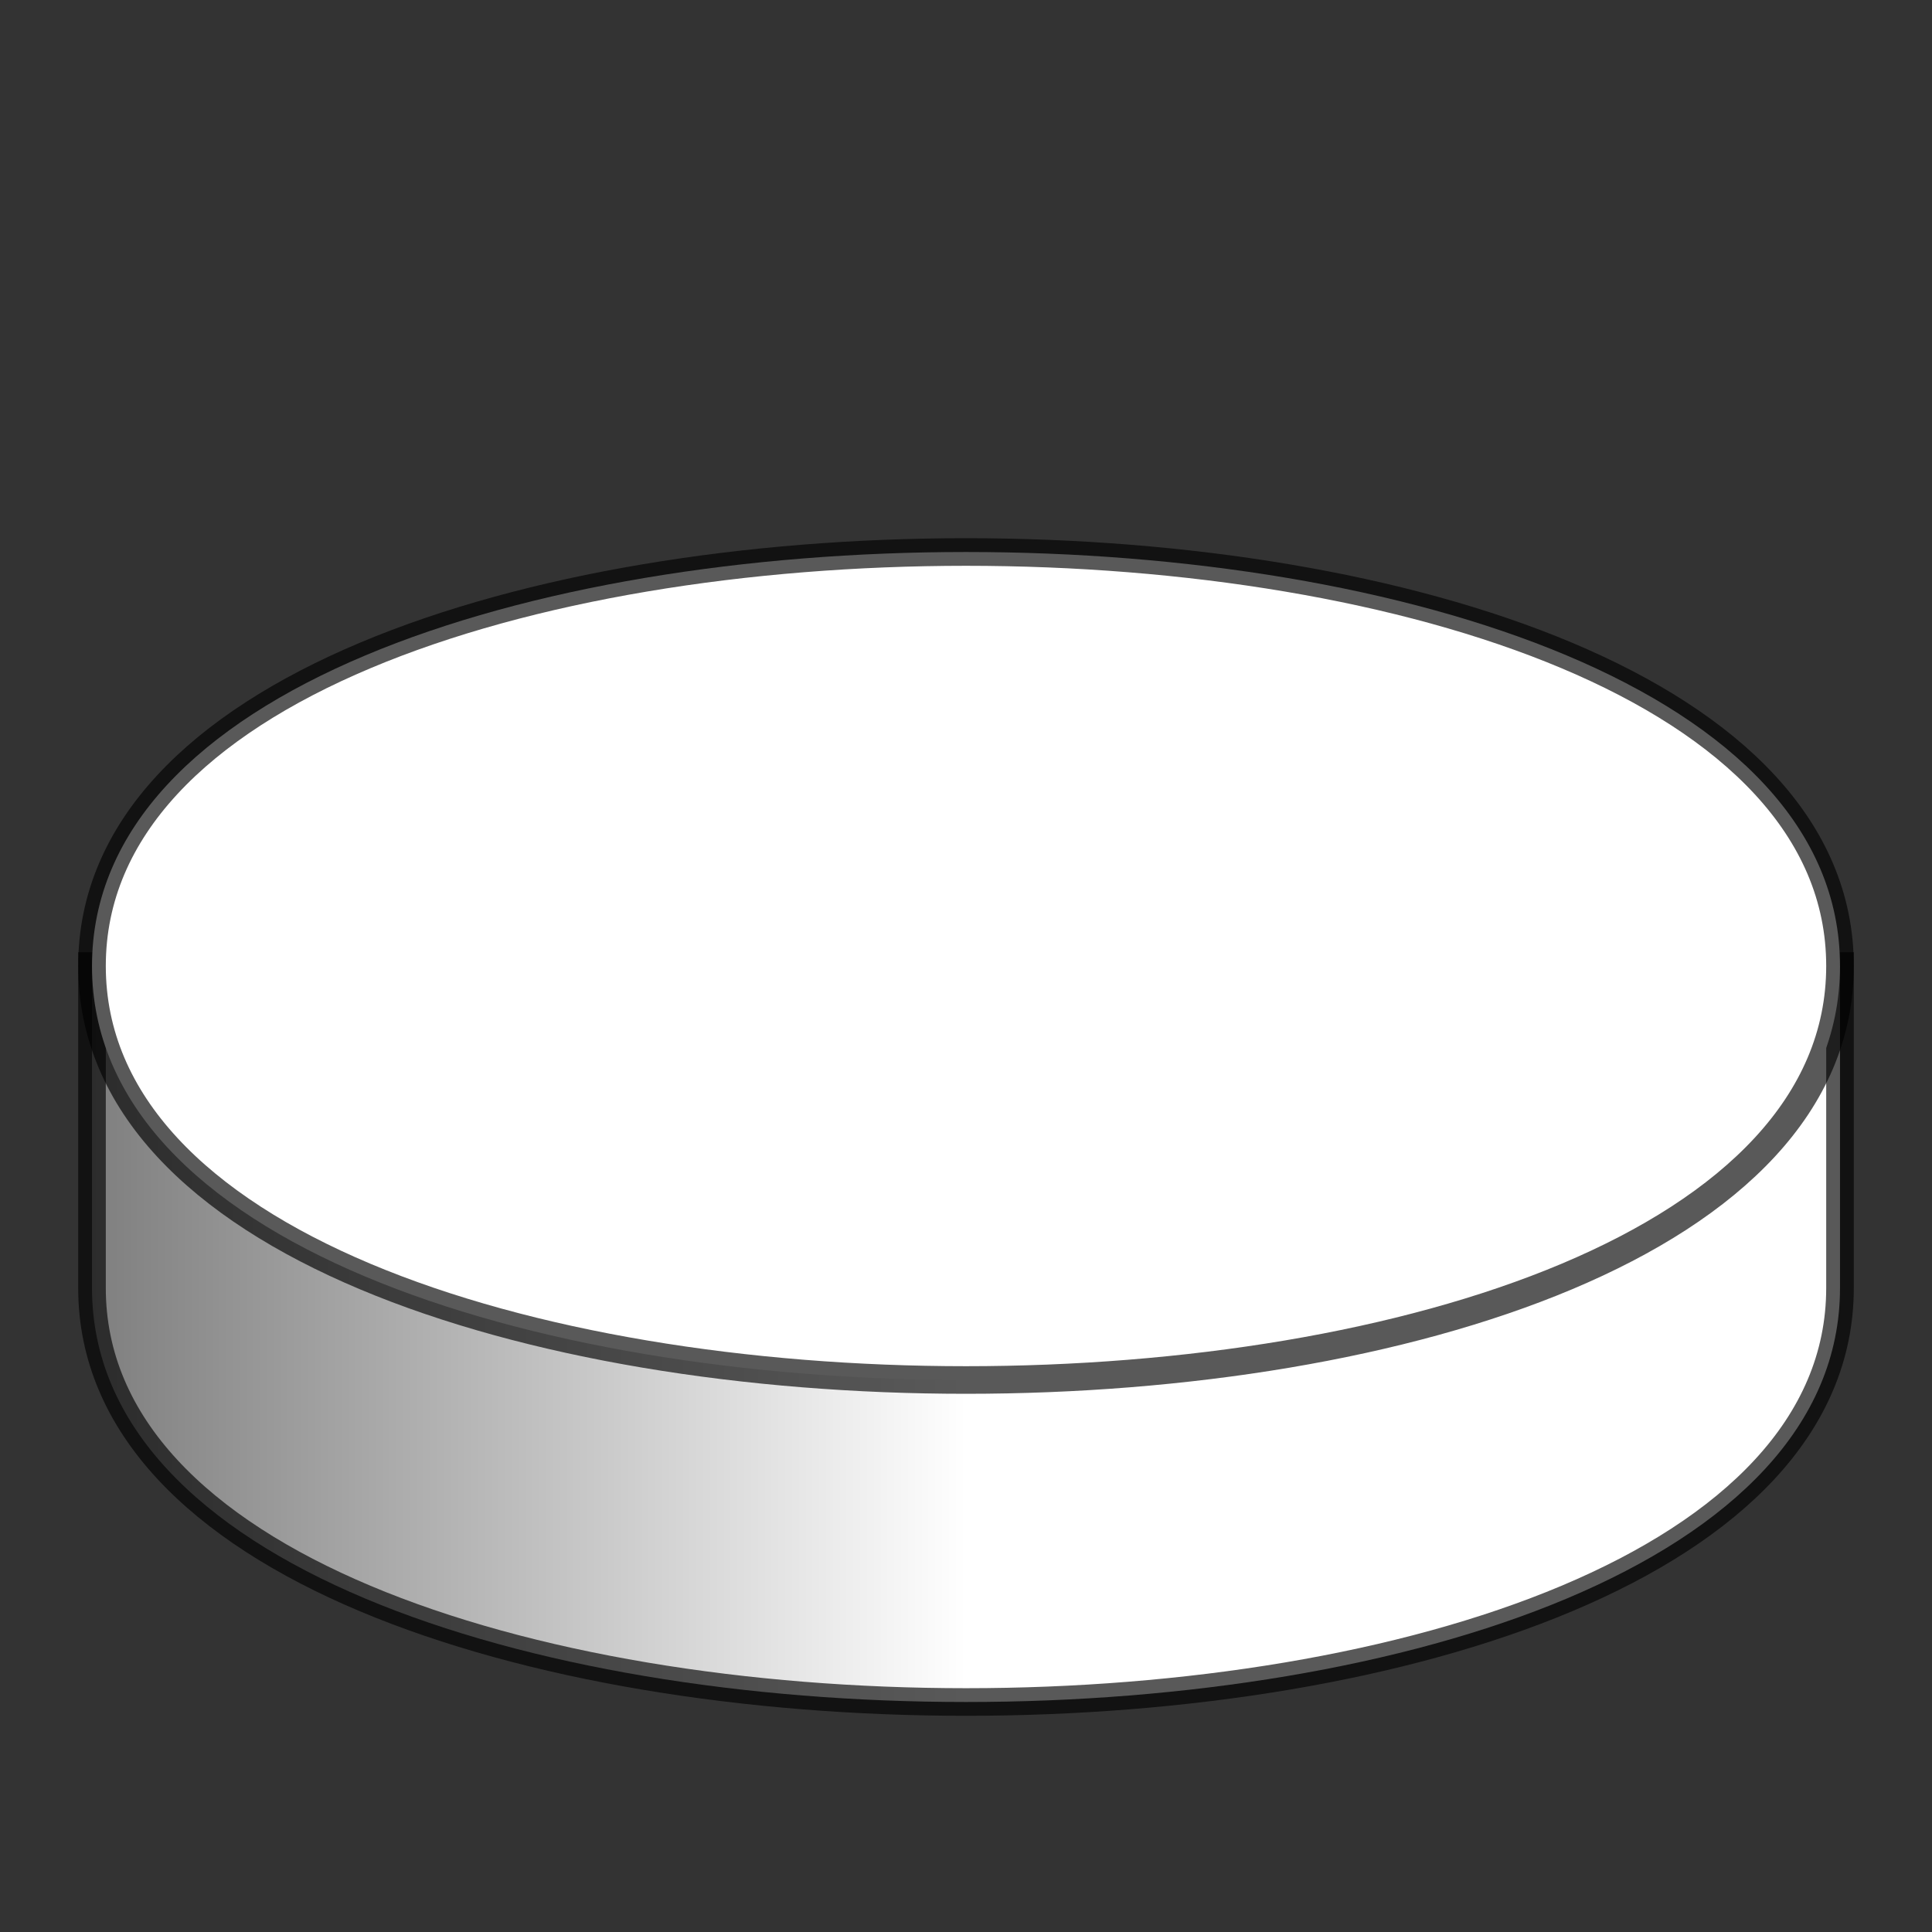<svg xmlnsSvg="http://www.w3.org/2000/svg" xmlns="http://www.w3.org/2000/svg" xmlns:xlink="http://www.w3.org/1999/xlink" width="210" height="210"><rect width="100%" height="100%" fill="#333333" stroke="none"/><defs><linearGradient id="lg"><stop style="stop-color:#7f7f7f;stop-opacity:1" offset="0"/><stop style="stop-color:#fff;stop-opacity:1" offset=".5"/><stop style="stop-color:#fff;stop-opacity:1" offset="1"/></linearGradient></defs><path d="M10 140c0 60 190 60 190 0v-35H10z" style="fill:url(#lg) #fff;stroke:#000;stroke-width:3;stroke-opacity:.65"/><path d="M10 105c0 60 190 60 190 0 0-60-190-60-190 0z" style="fill:#fff;stroke:#000;stroke-width:3;stroke-opacity:.65"/></svg>